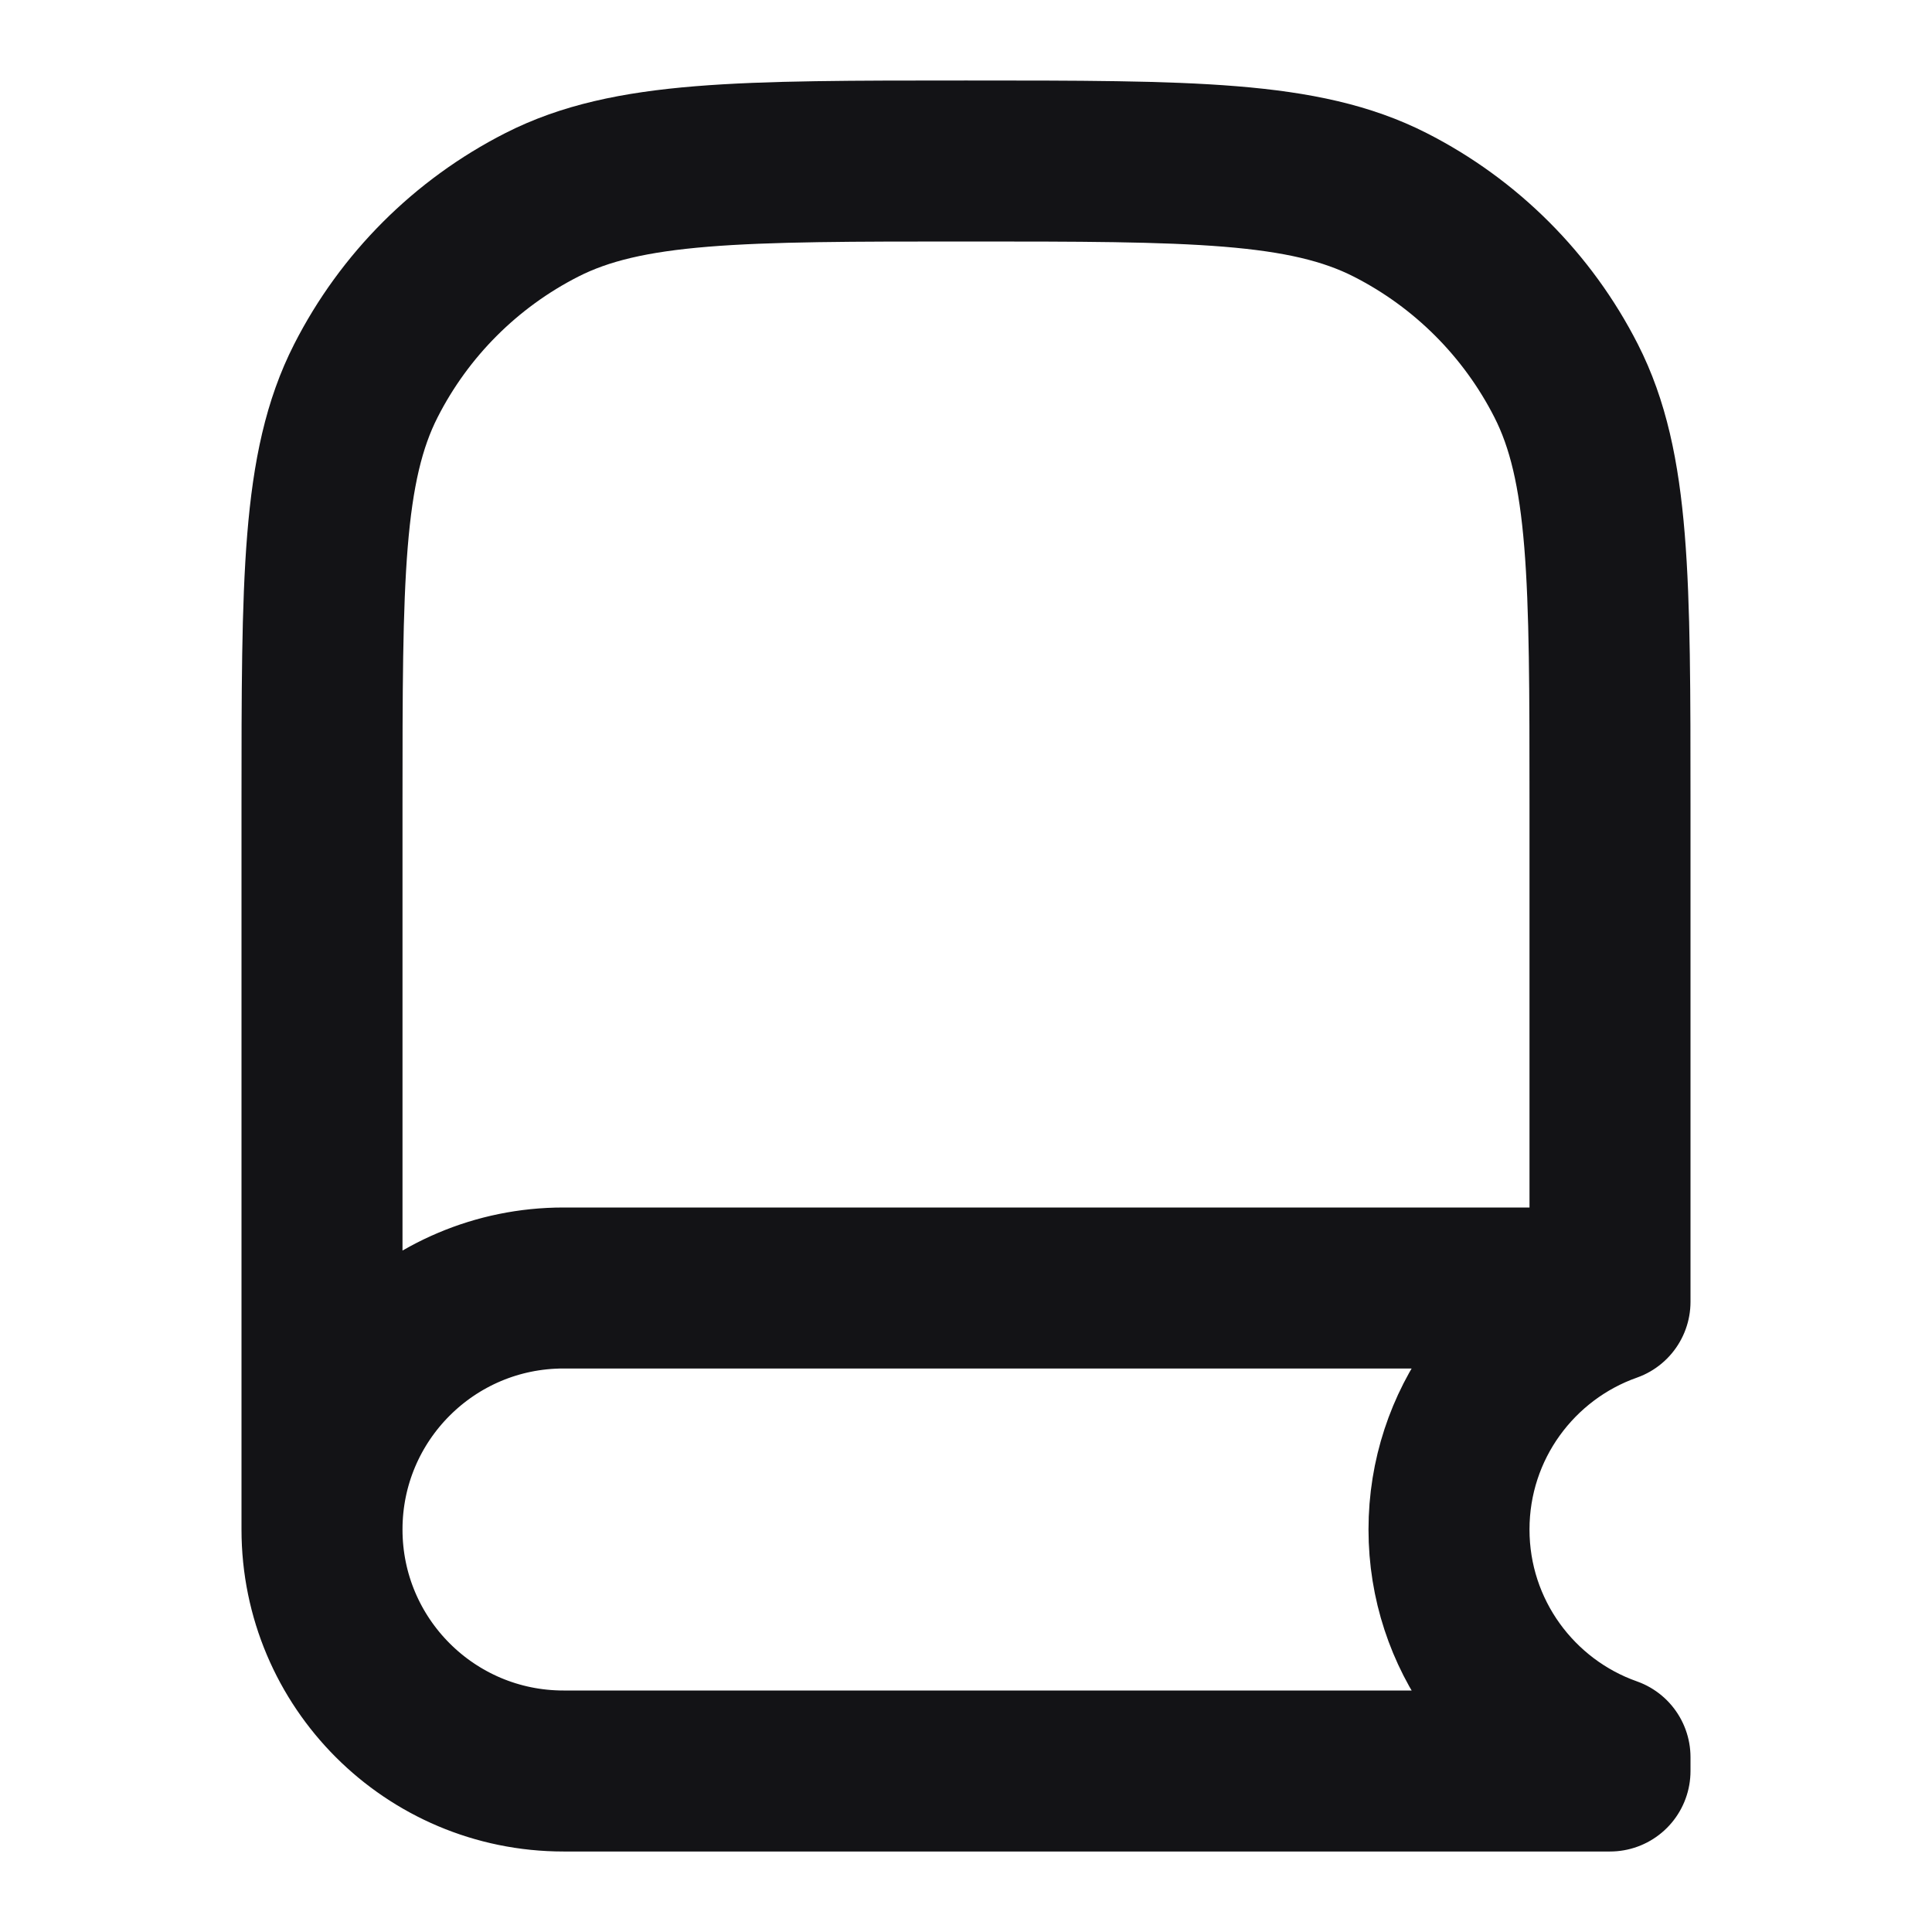 <svg width="24" height="24" viewBox="0 0 24 24" fill="none" xmlns="http://www.w3.org/2000/svg">
<path d="M20 16V10C20 7.2 20 5.8 19.455 4.73C18.976 3.789 18.211 3.024 17.27 2.545C16.2 2 14.8 2 12 2C9.2 2 7.8 2 6.73 2.545C5.789 3.024 5.024 3.789 4.545 4.73C4 5.8 4 7.2 4 10V19M20 16H7C5.343 16 4 17.343 4 19M20 16V16.171C18.835 16.582 18 17.694 18 19C18 20.306 18.835 21.418 20 21.829V22H7C5.343 22 4 20.657 4 19" stroke="#131316" stroke-width="2" stroke-linecap="round" stroke-linejoin="round"/>
</svg>
